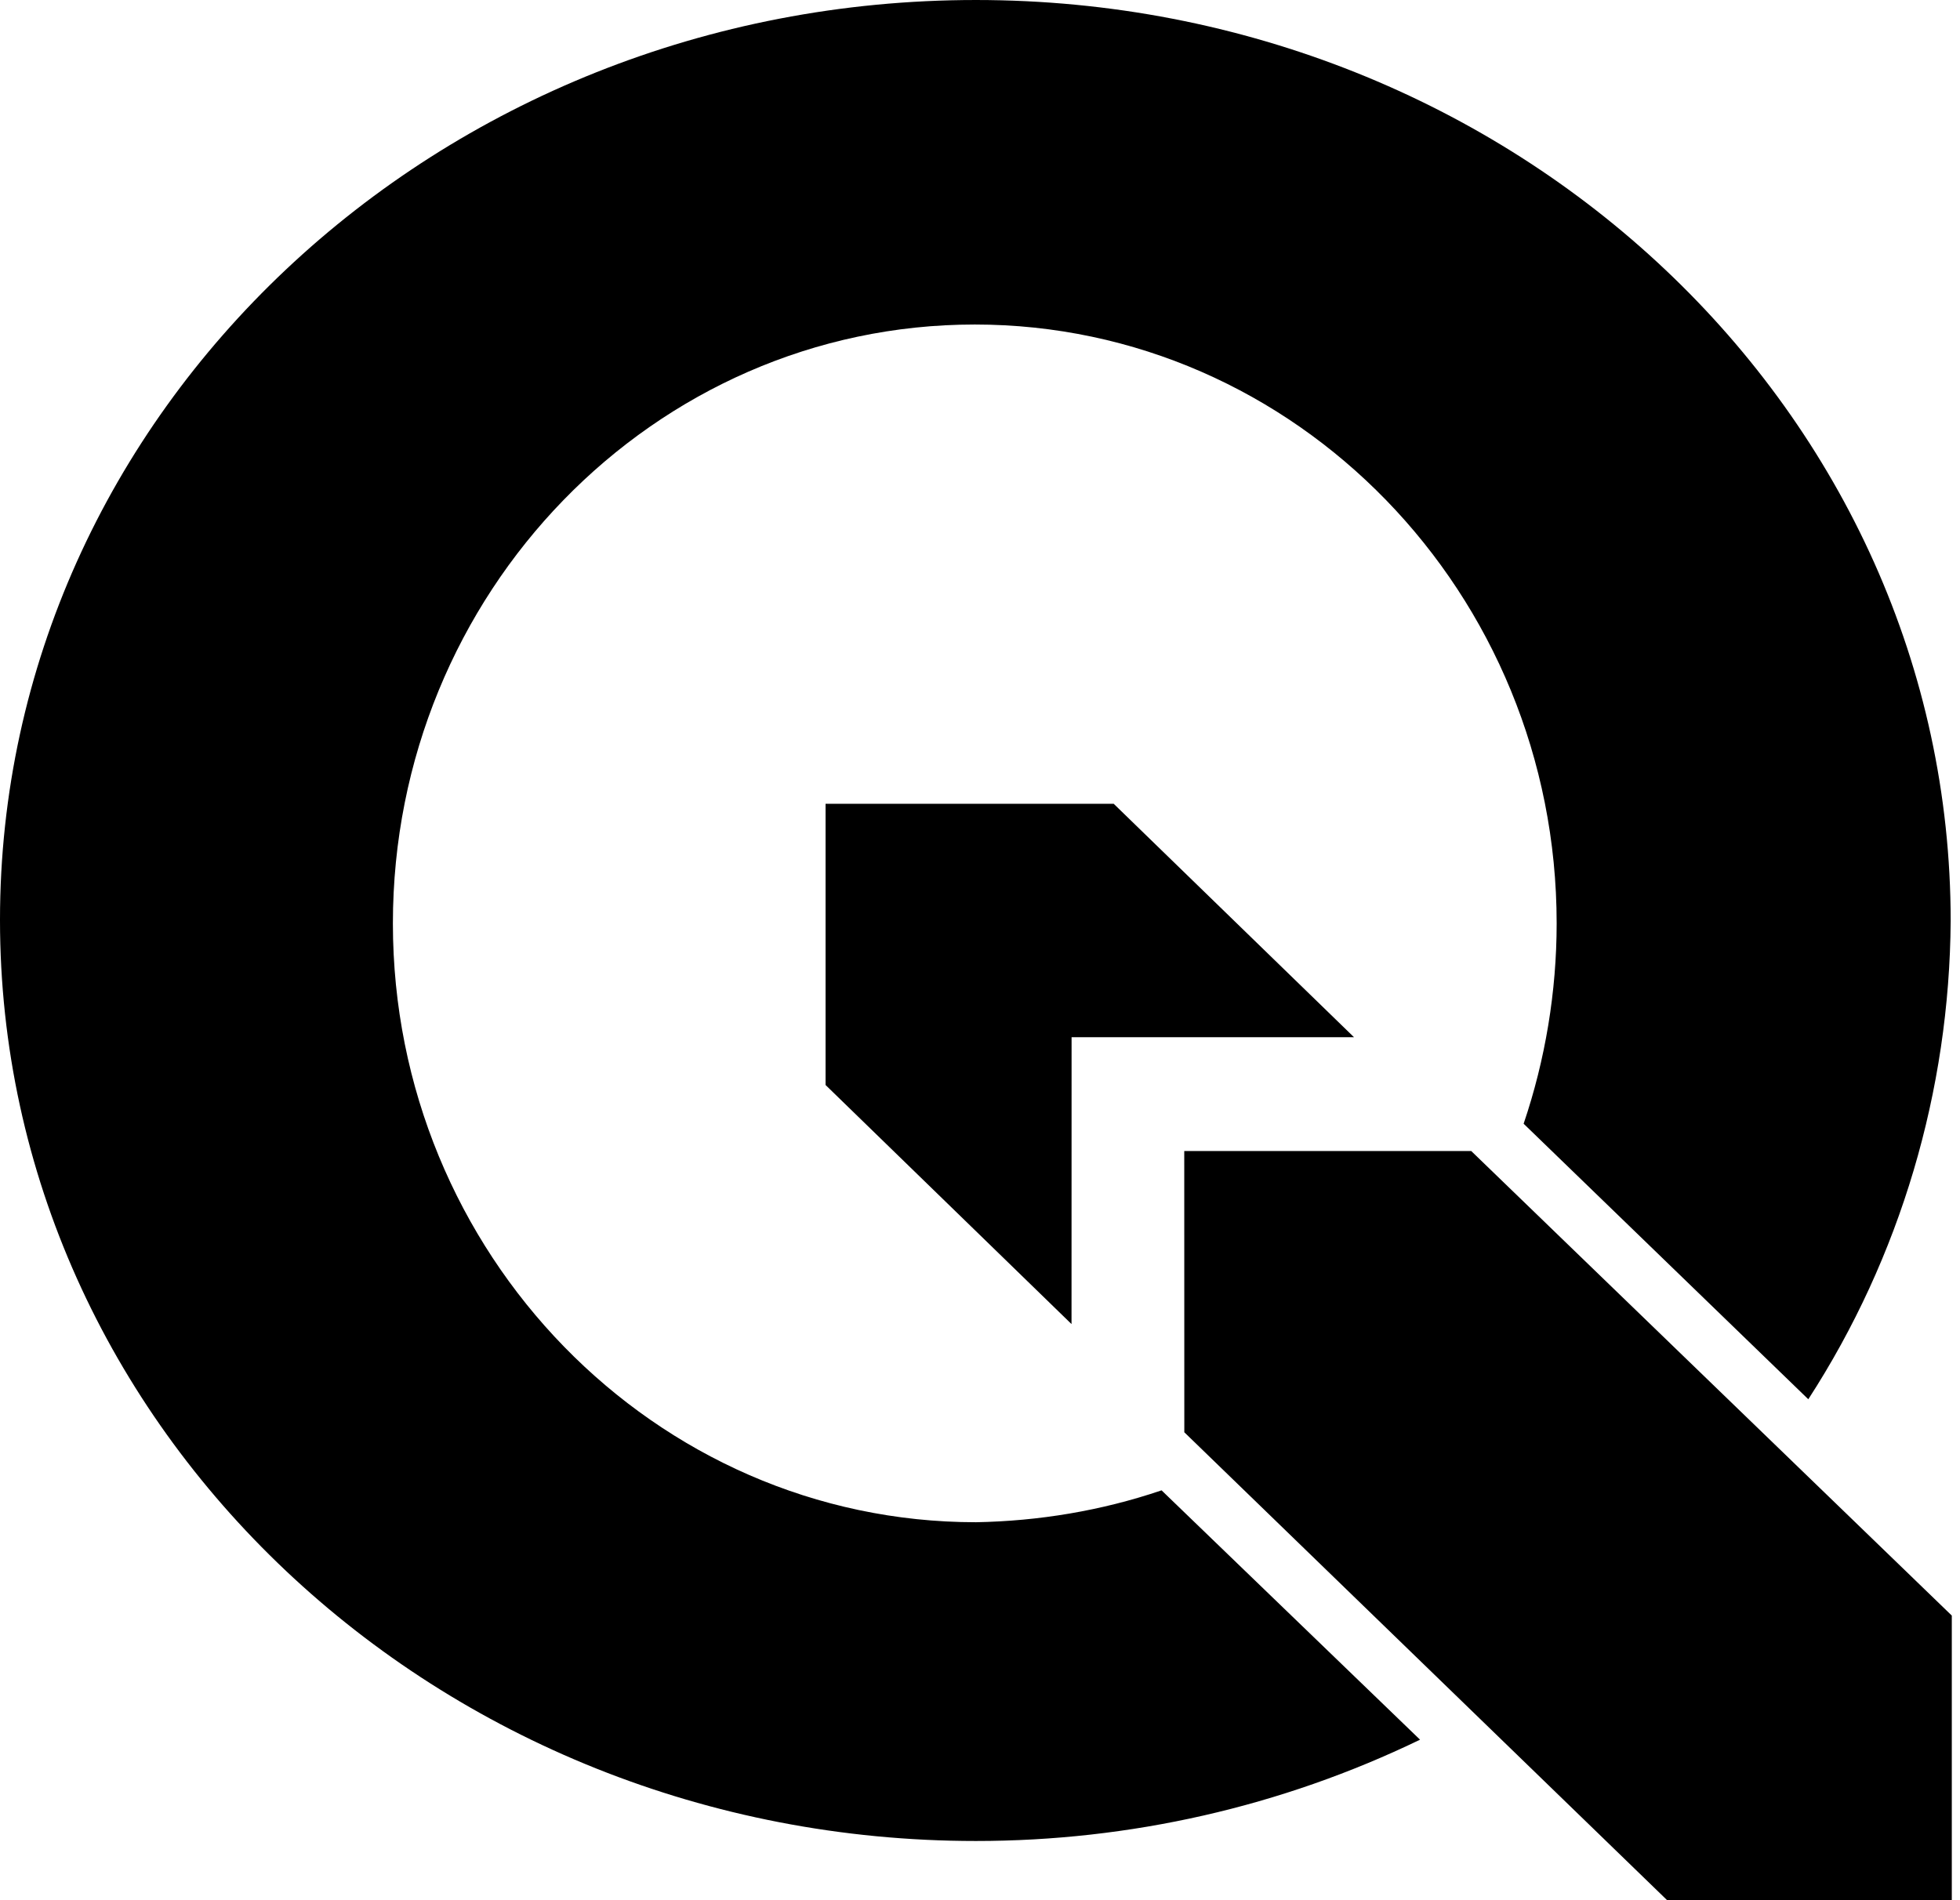 <!-- Generated by IcoMoon.io -->
<svg version="1.1" xmlns="http://www.w3.org/2000/svg" width="33" height="32" viewBox="0 0 33 32">
<path d="M19.557 25.098c-1.016 0.345-2.071 0.518-3.125 0.537-5.407 0-9.817-4.525-9.817-10.085s4.391-10.085 9.797-10.085 9.797 4.525 9.797 10.085c0 1.15-0.192 2.301-0.556 3.374l4.793 4.64c1.553-2.397 2.377-5.196 2.397-8.053 0-8.57-7.343-15.511-16.412-15.511s-16.431 6.941-16.431 15.492 7.362 15.511 16.431 15.511c2.588 0 5.138-0.575 7.478-1.706l-4.352-4.199z"></path>
<path d="M18.042 17.467h4.755l-4.046-3.931h-4.851v4.736l4.141 4.026z"></path>
<path d="M19.94 24.12l8.129 7.88h4.793v-4.793l-8.091-7.823h-4.832z"></path>
</svg>
